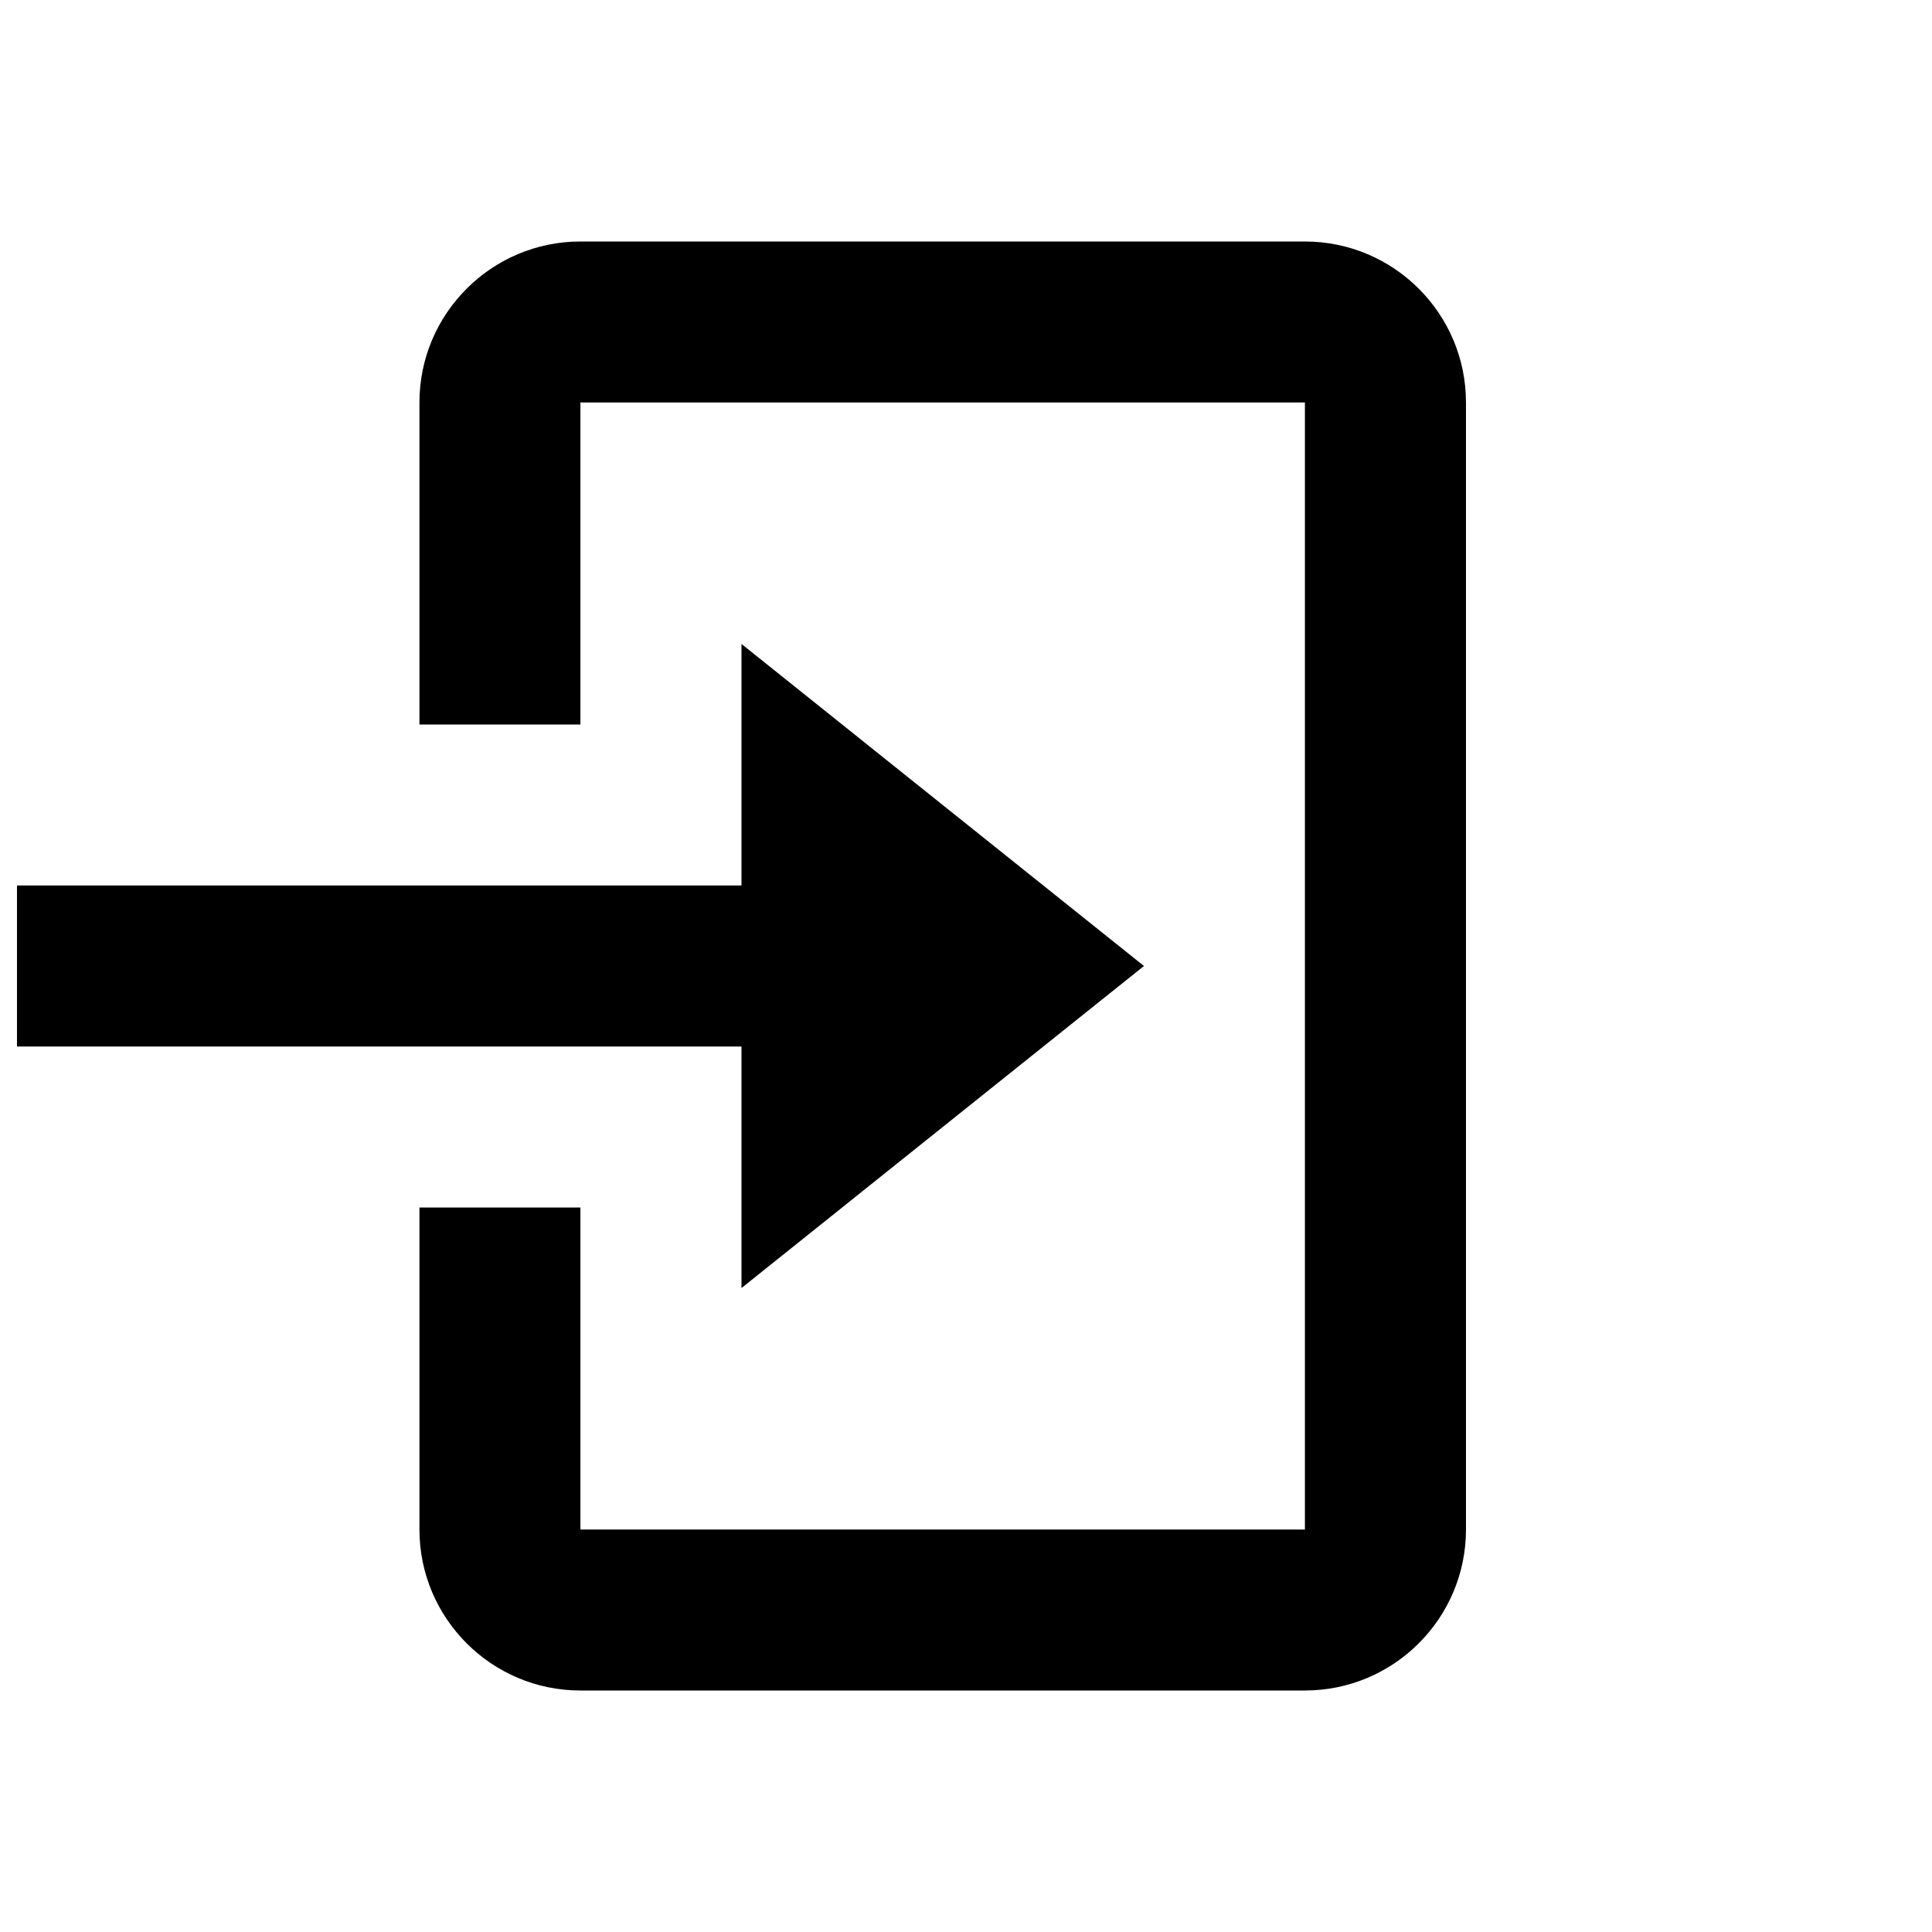 <svg width="19" height="19" viewBox="0 0 19 19" fill="none" xmlns="http://www.w3.org/2000/svg">
<path d="M7.292 12.667L11.25 9.5L7.292 6.333V8.708H0.167V10.292H7.292V12.667Z" fill="black"/>
<path d="M12.833 2.375H5.708C4.835 2.375 4.125 3.085 4.125 3.958V7.125H5.708V3.958H12.833V15.042H5.708V11.875H4.125V15.042C4.125 15.915 4.835 16.625 5.708 16.625H12.833C13.707 16.625 14.417 15.915 14.417 15.042V3.958C14.417 3.085 13.707 2.375 12.833 2.375Z" fill="black"/>
</svg>

